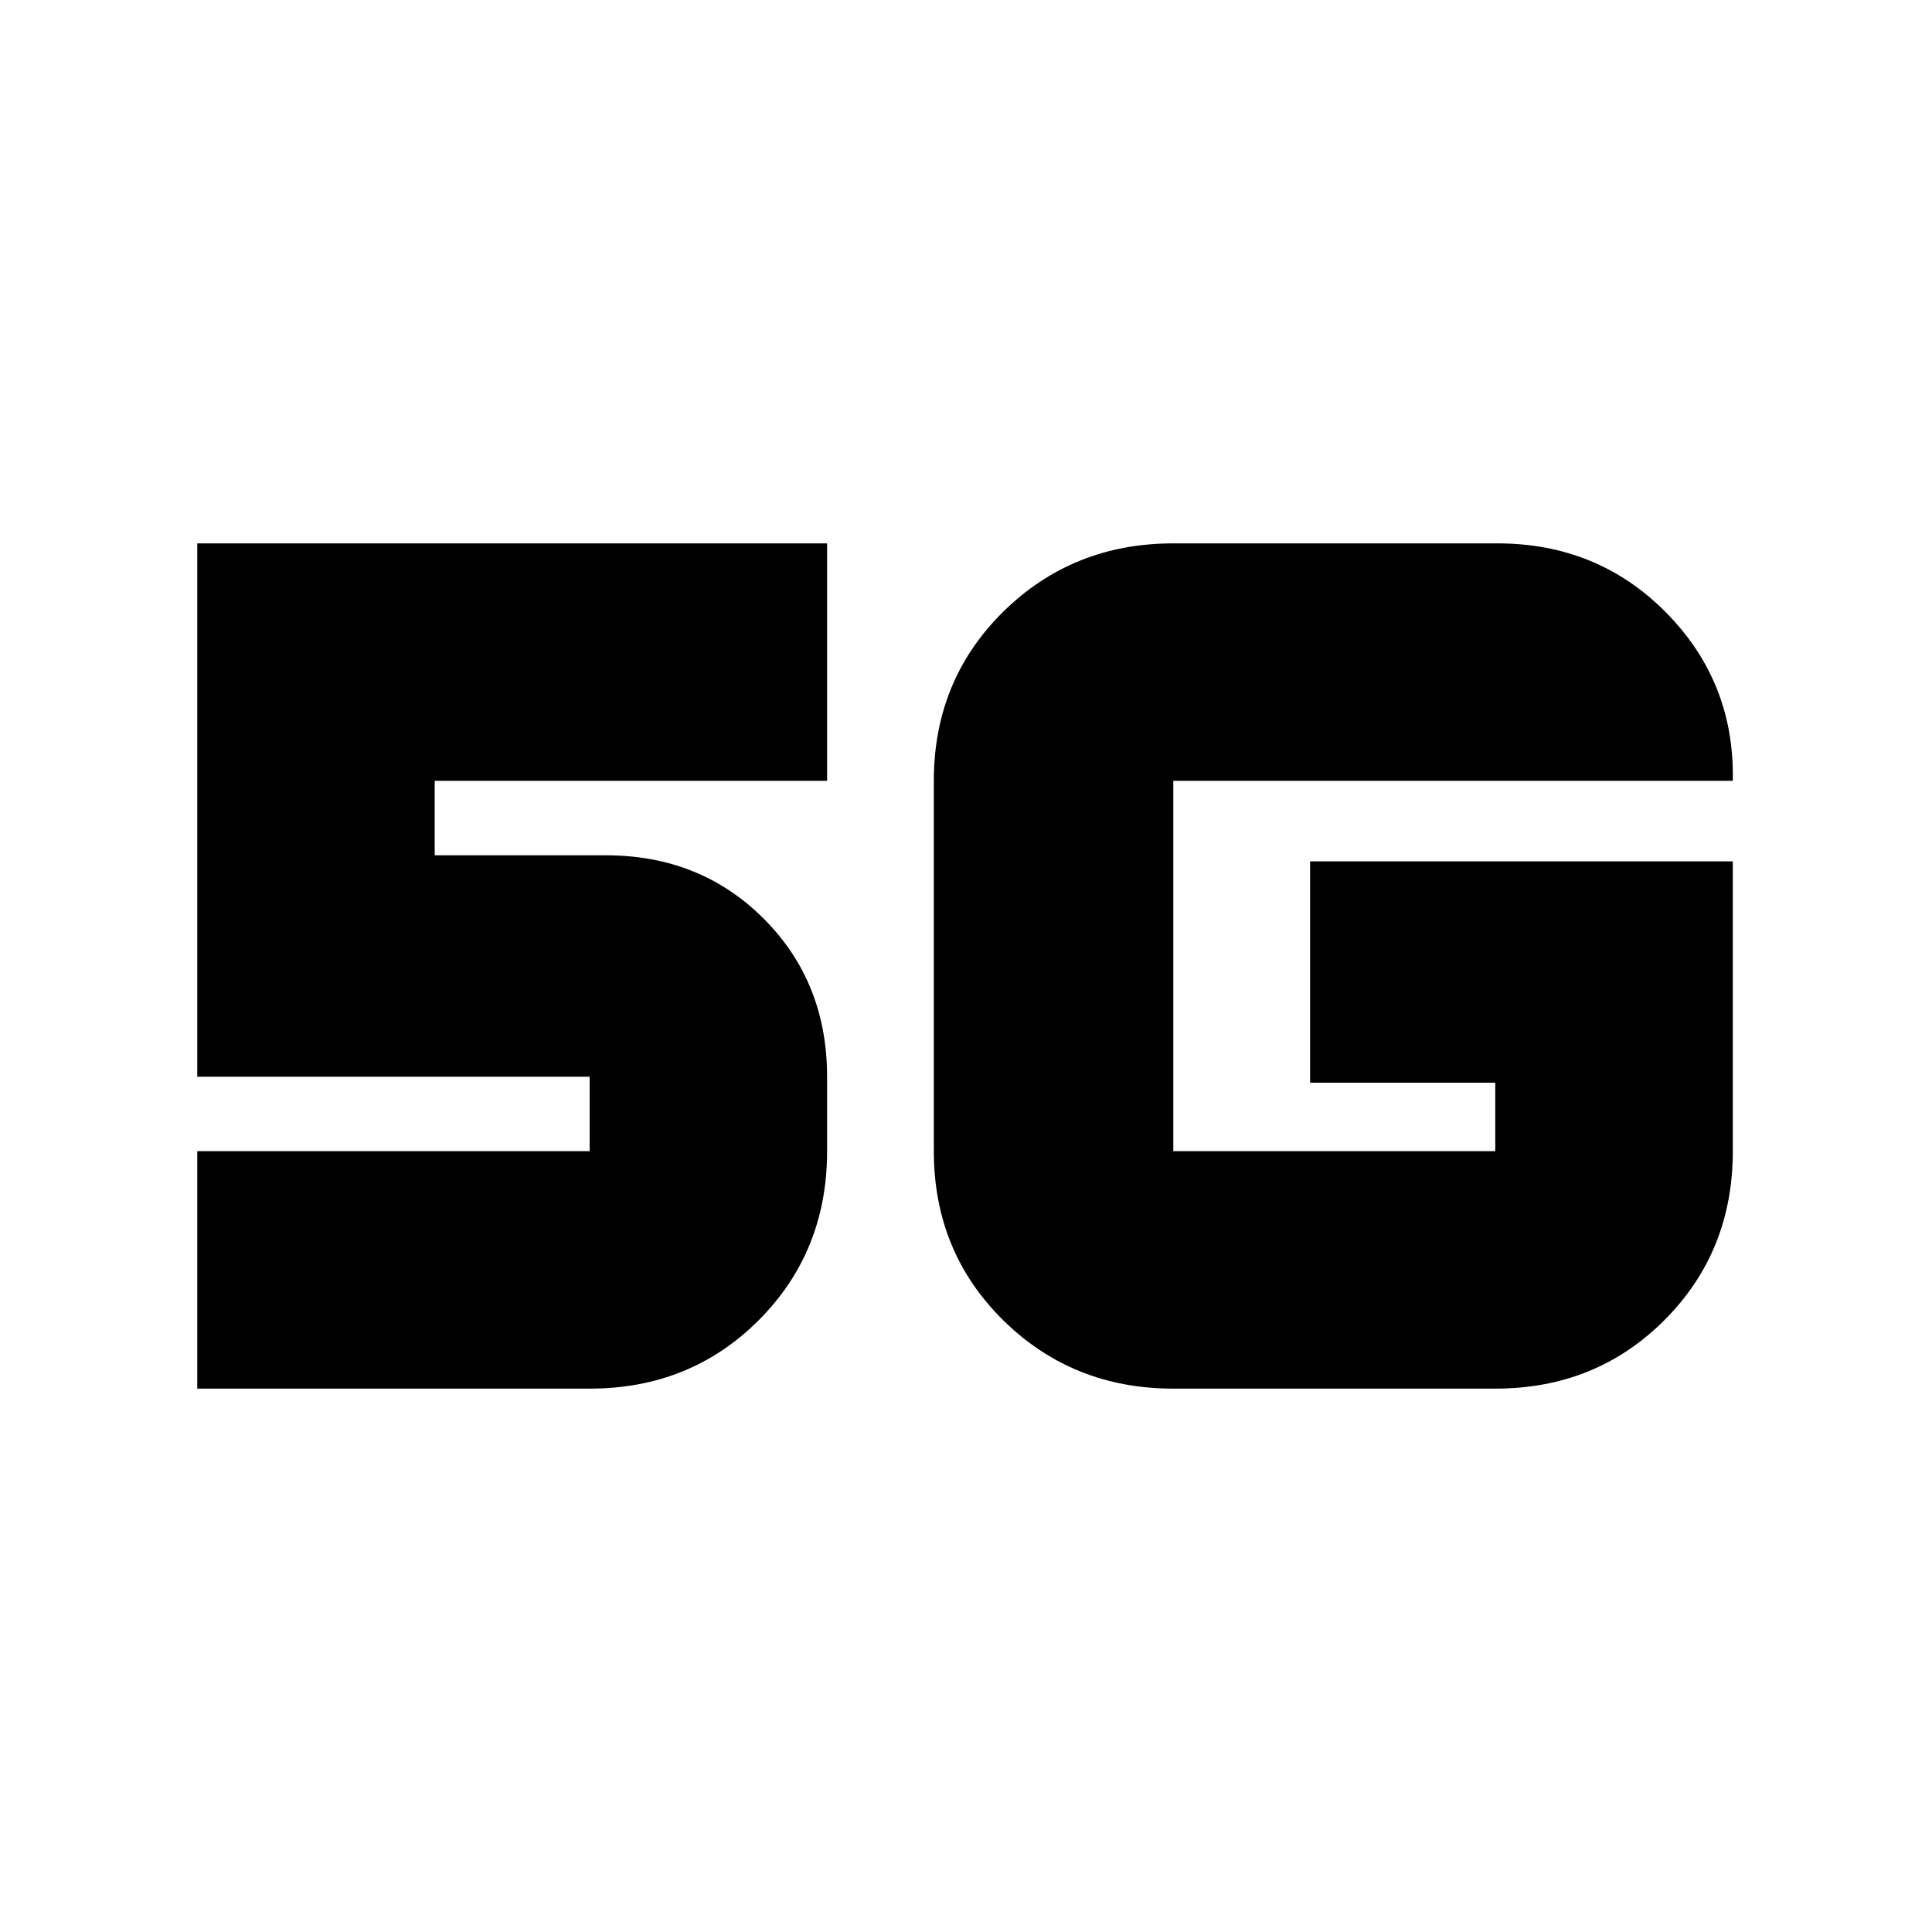<svg xmlns="http://www.w3.org/2000/svg" height="20" width="20"><path d="M2.042 14.375v-2.458h4.062v-.771H2.042V5.625h6.52v2.458H4.5v.771h1.771q.979 0 1.635.656.656.657.656 1.636v.771q0 1.041-.708 1.75-.708.708-1.75.708Zm15.896-5.458v3q0 1.041-.709 1.75-.708.708-1.75.708h-3.333q-1.042 0-1.761-.708-.718-.709-.718-1.75V8.083q0-1.041.718-1.75.719-.708 1.761-.708H15.5q1.042 0 1.75.719.708.718.688 1.739h-5.792v3.834h3.333v-.709h-1.917V8.917Z"/></svg>